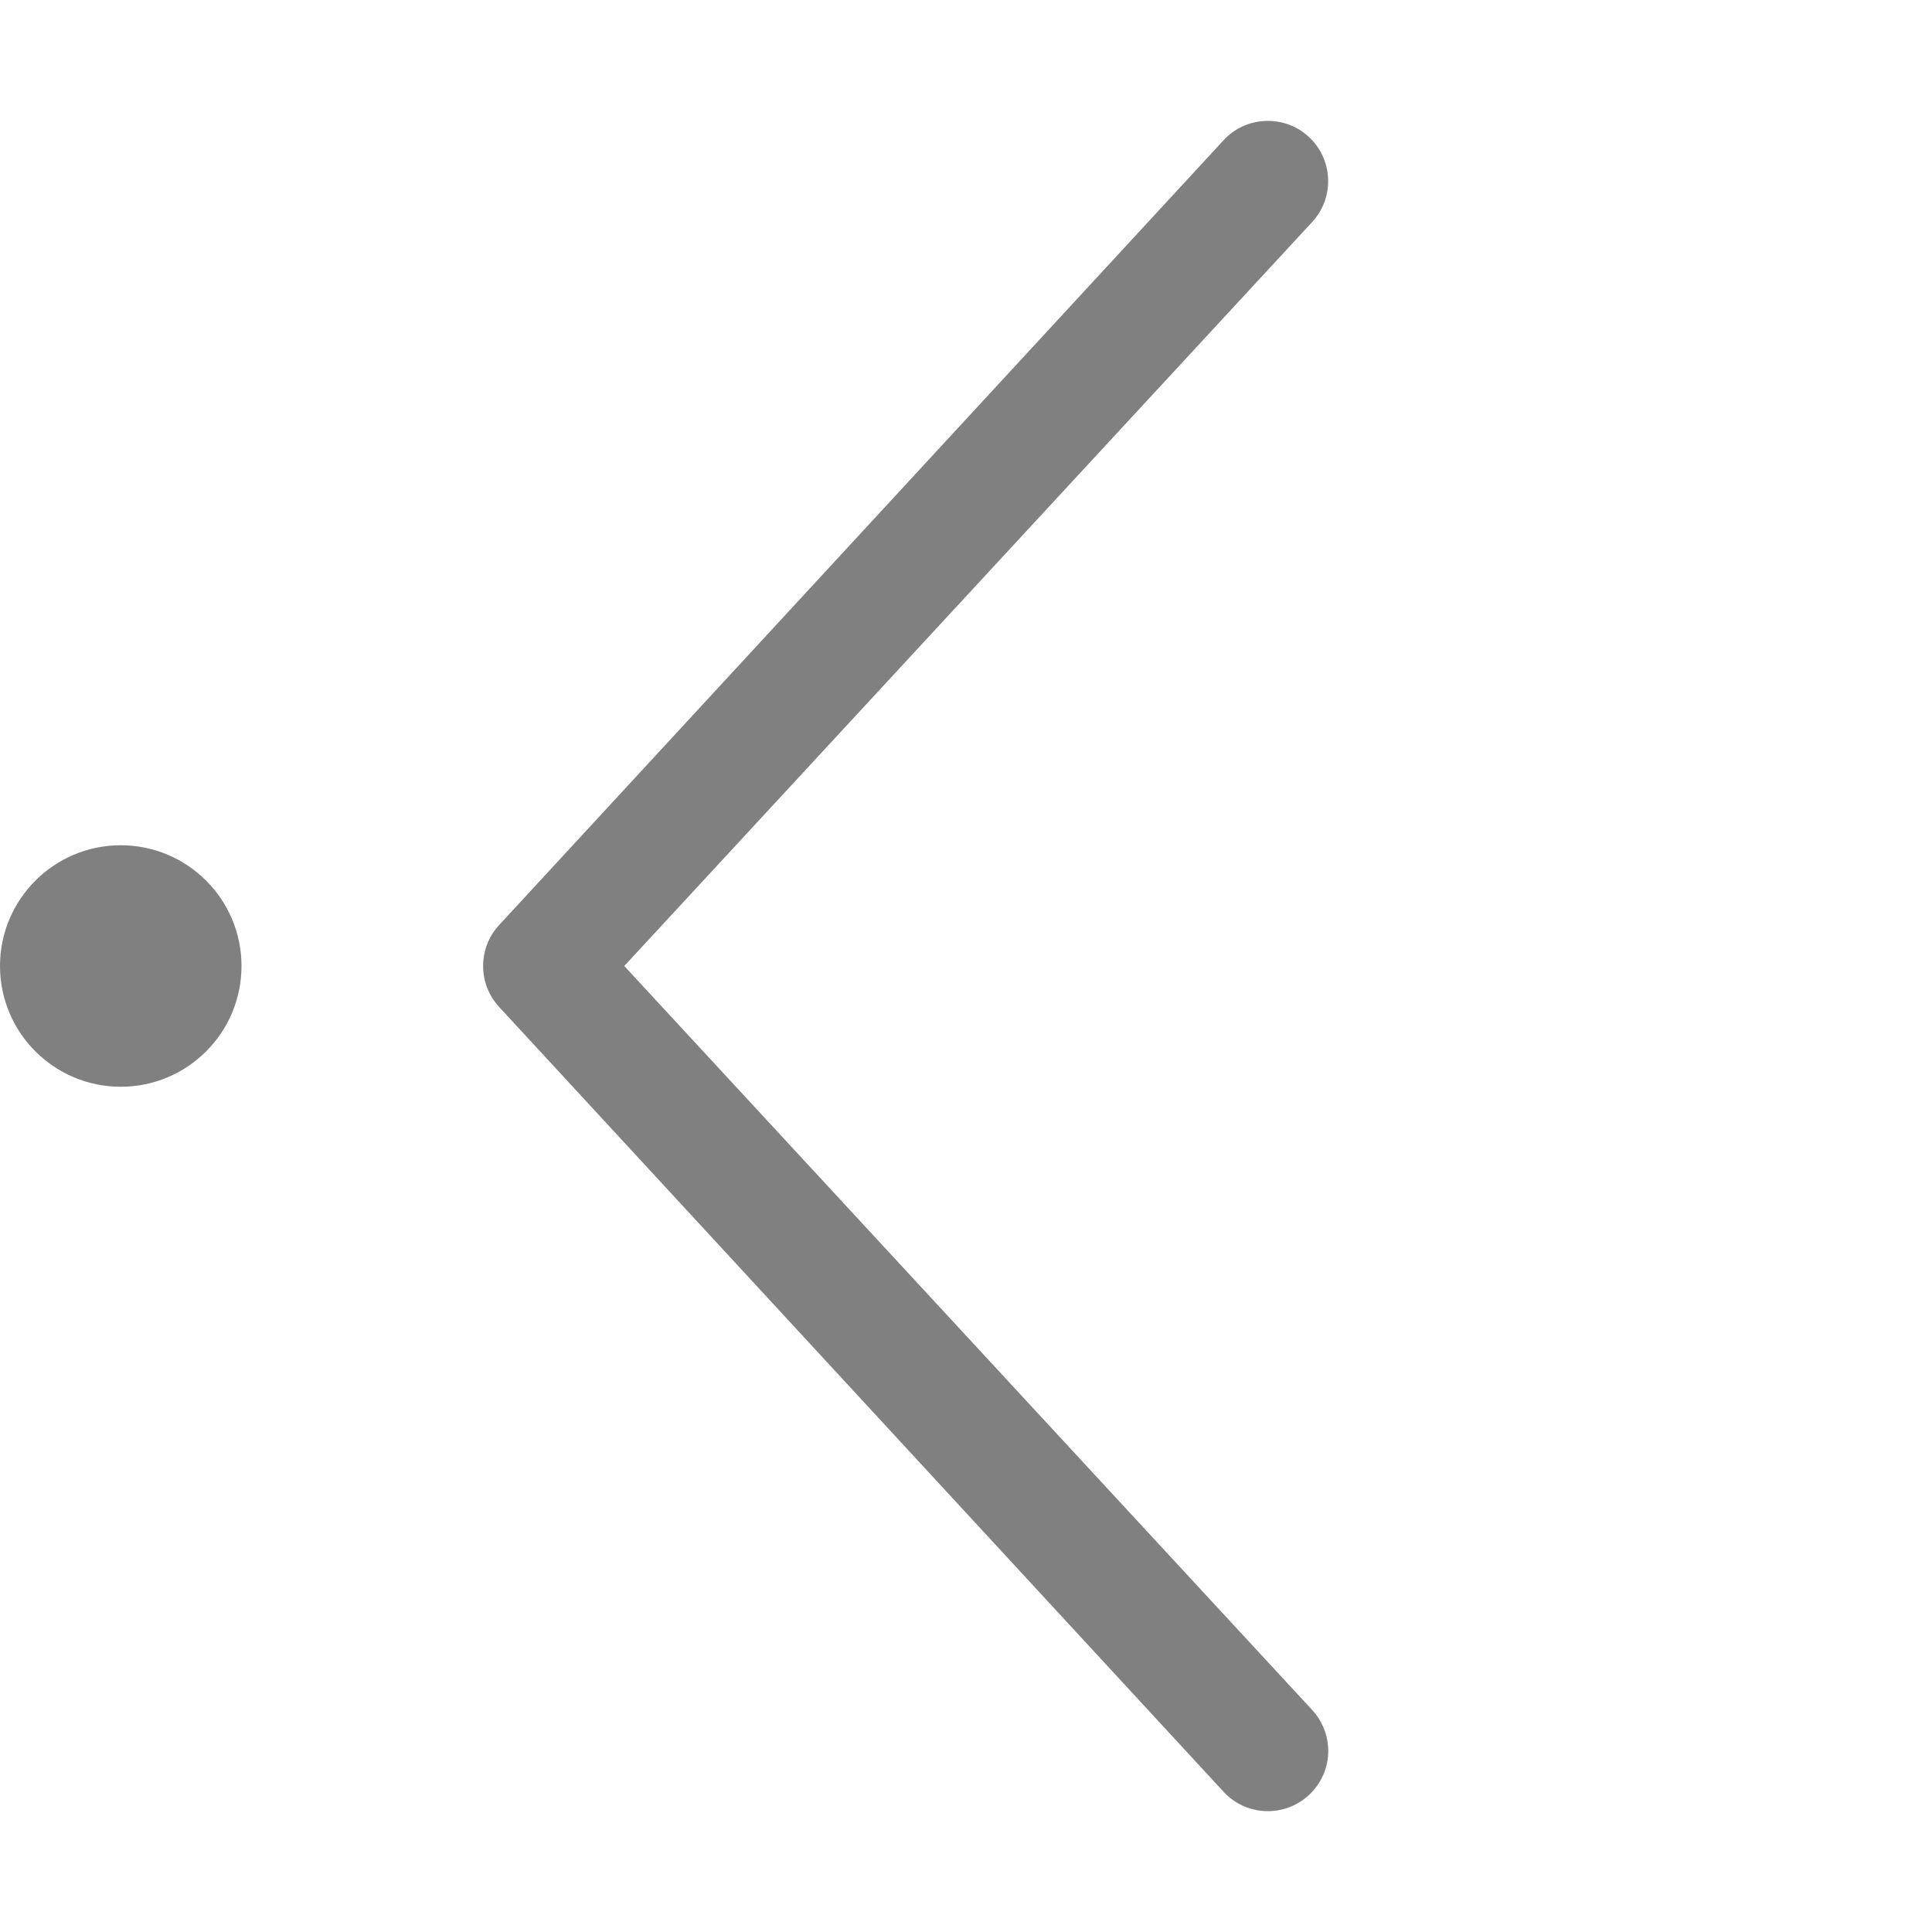 <?xml version="1.0" encoding="UTF-8" standalone="no"?>
<svg
   version="1.1"
   viewBox="0 0 16 16"
   id="svg4"
   sodipodi:docname="go-first-symbolic.svg"
   inkscape:version="1.1.2 (0a00cf5339, 2022-02-04)"
   xmlns:inkscape="http://www.inkscape.org/namespaces/inkscape"
   xmlns:sodipodi="http://sodipodi.sourceforge.net/DTD/sodipodi-0.dtd"
   xmlns="http://www.w3.org/2000/svg"
   xmlns:svg="http://www.w3.org/2000/svg">
  <defs
     id="defs8" />
  <sodipodi:namedview
     id="namedview6"
     pagecolor="#ffffff"
     bordercolor="#666666"
     borderopacity="1.0"
     inkscape:pageshadow="2"
     inkscape:pageopacity="0.0"
     inkscape:pagecheckerboard="0"
     showgrid="false"
     inkscape:zoom="49.375"
     inkscape:cx="7.9898734"
     inkscape:cy="8"
     inkscape:window-width="1851"
     inkscape:window-height="1053"
     inkscape:window-x="0"
     inkscape:window-y="0"
     inkscape:window-maximized="1"
     inkscape:current-layer="svg4" />
  <path
     id="path2"
     style="font-variant-ligatures:normal;font-variant-position:normal;font-variant-caps:normal;font-variant-numeric:normal;font-variant-alternates:normal;font-variant-east-asian:normal;font-feature-settings:normal;font-variation-settings:normal;text-indent:0;text-decoration-line:none;text-decoration-style:solid;text-decoration-color:#000000;text-transform:none;text-orientation:mixed;white-space:normal;shape-padding:0;shape-margin:0;inline-size:0;isolation:auto;mix-blend-mode:normal;fill:#808080;fill-opacity:1"
     d="m 10.471,1.002 c 0.128,-0.007 0.258,0.033 0.361,0.125 0.206,0.184 0.224,0.499 0.041,0.705 L 5.17,8 10.873,14.168 c 0.08,0.09 0.125,0.206 0.127,0.326 0.002,0.145 -0.06,0.283 -0.168,0.379 -0.206,0.183 -0.522,0.165 -0.705,-0.041 l -6,-6.5 c -0.168,-0.189 -0.168,-0.475 0,-0.664 l 6,-6.5 c 0.092,-0.103 0.216,-0.159 0.344,-0.166 z M 1,7 C 1.552,7 2,7.448 2,8 2,8.552 1.552,9 1,9 0.448,9 0,8.552 0,8 0,7.448 0.448,7 1,7 Z" />
</svg>
